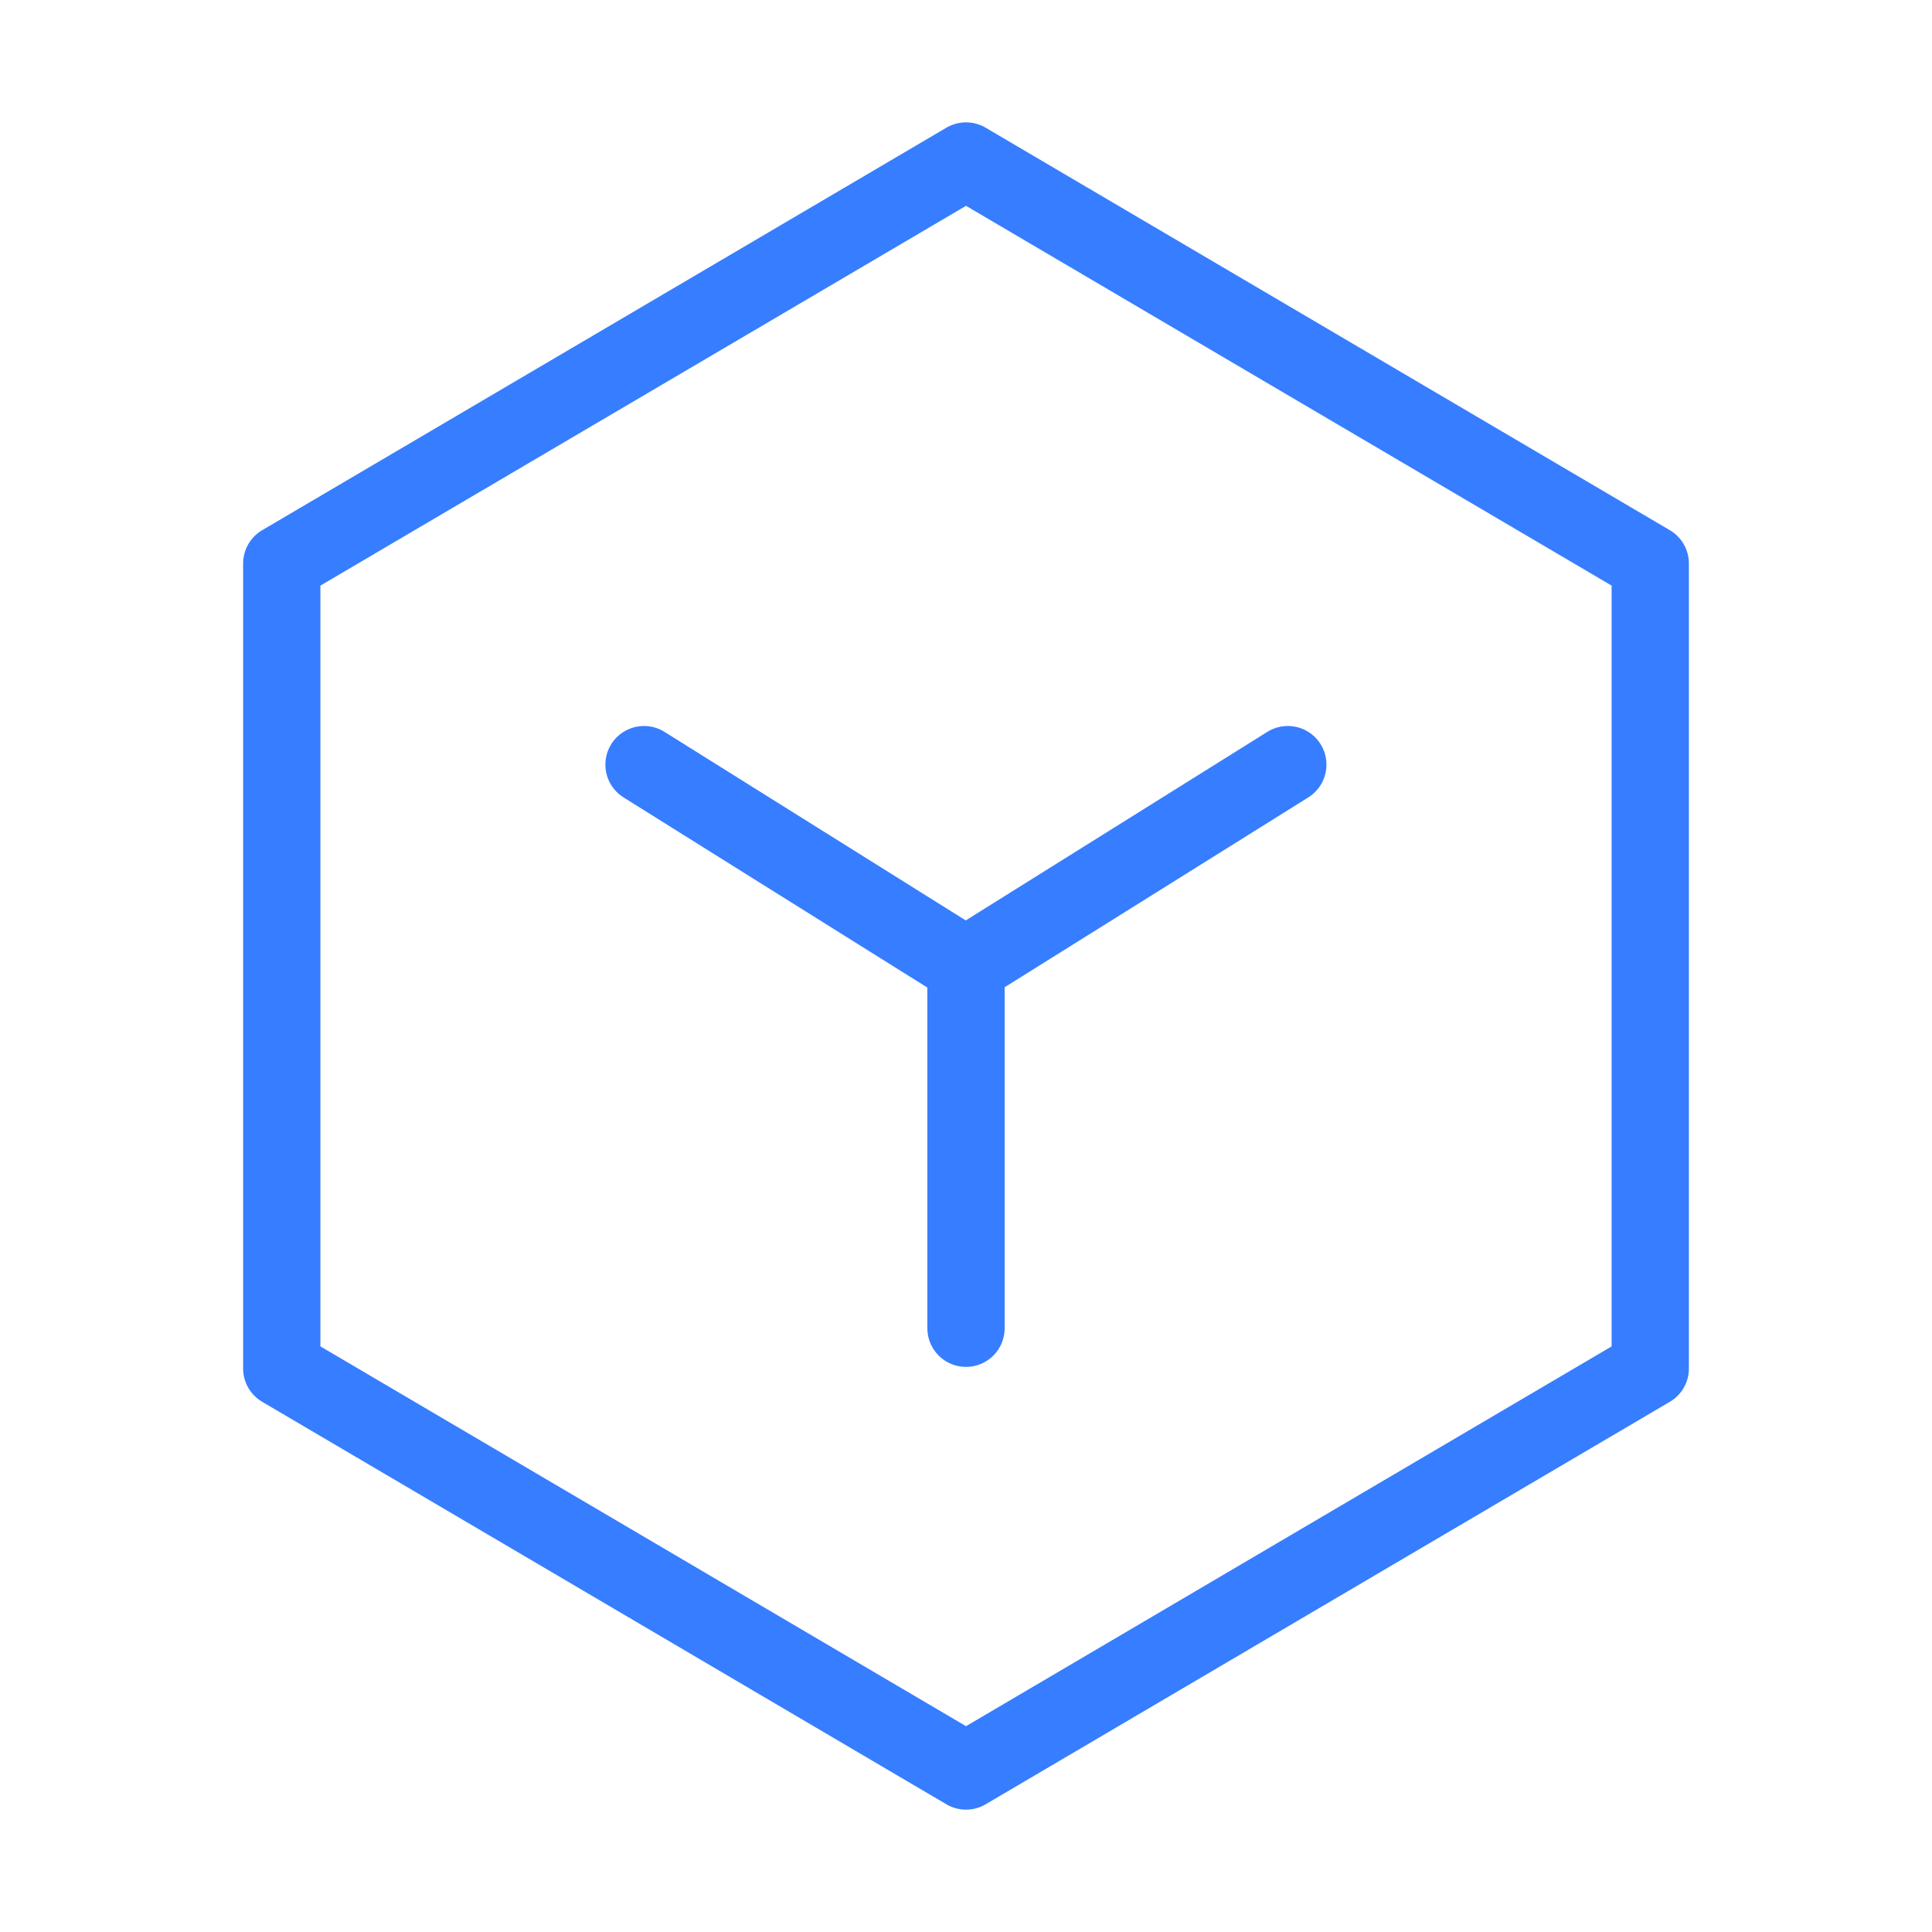 <svg width="100" height="100" viewBox="0 0 100 100" fill="none" xmlns="http://www.w3.org/2000/svg">
<path d="M85.417 29.167L50.001 8.333L14.584 29.167V70.833L50.001 91.667L85.417 70.833V29.167Z" stroke="#377DFF" stroke-width="4" stroke-linejoin="round"/>
<path d="M33.334 39.577L49.986 50L66.657 39.577" stroke="#377DFF" stroke-width="4" stroke-linecap="round" stroke-linejoin="round"/>
<path d="M50 50V68.75" stroke="#377DFF" stroke-width="4" stroke-linecap="round" stroke-linejoin="round"/>
</svg>
